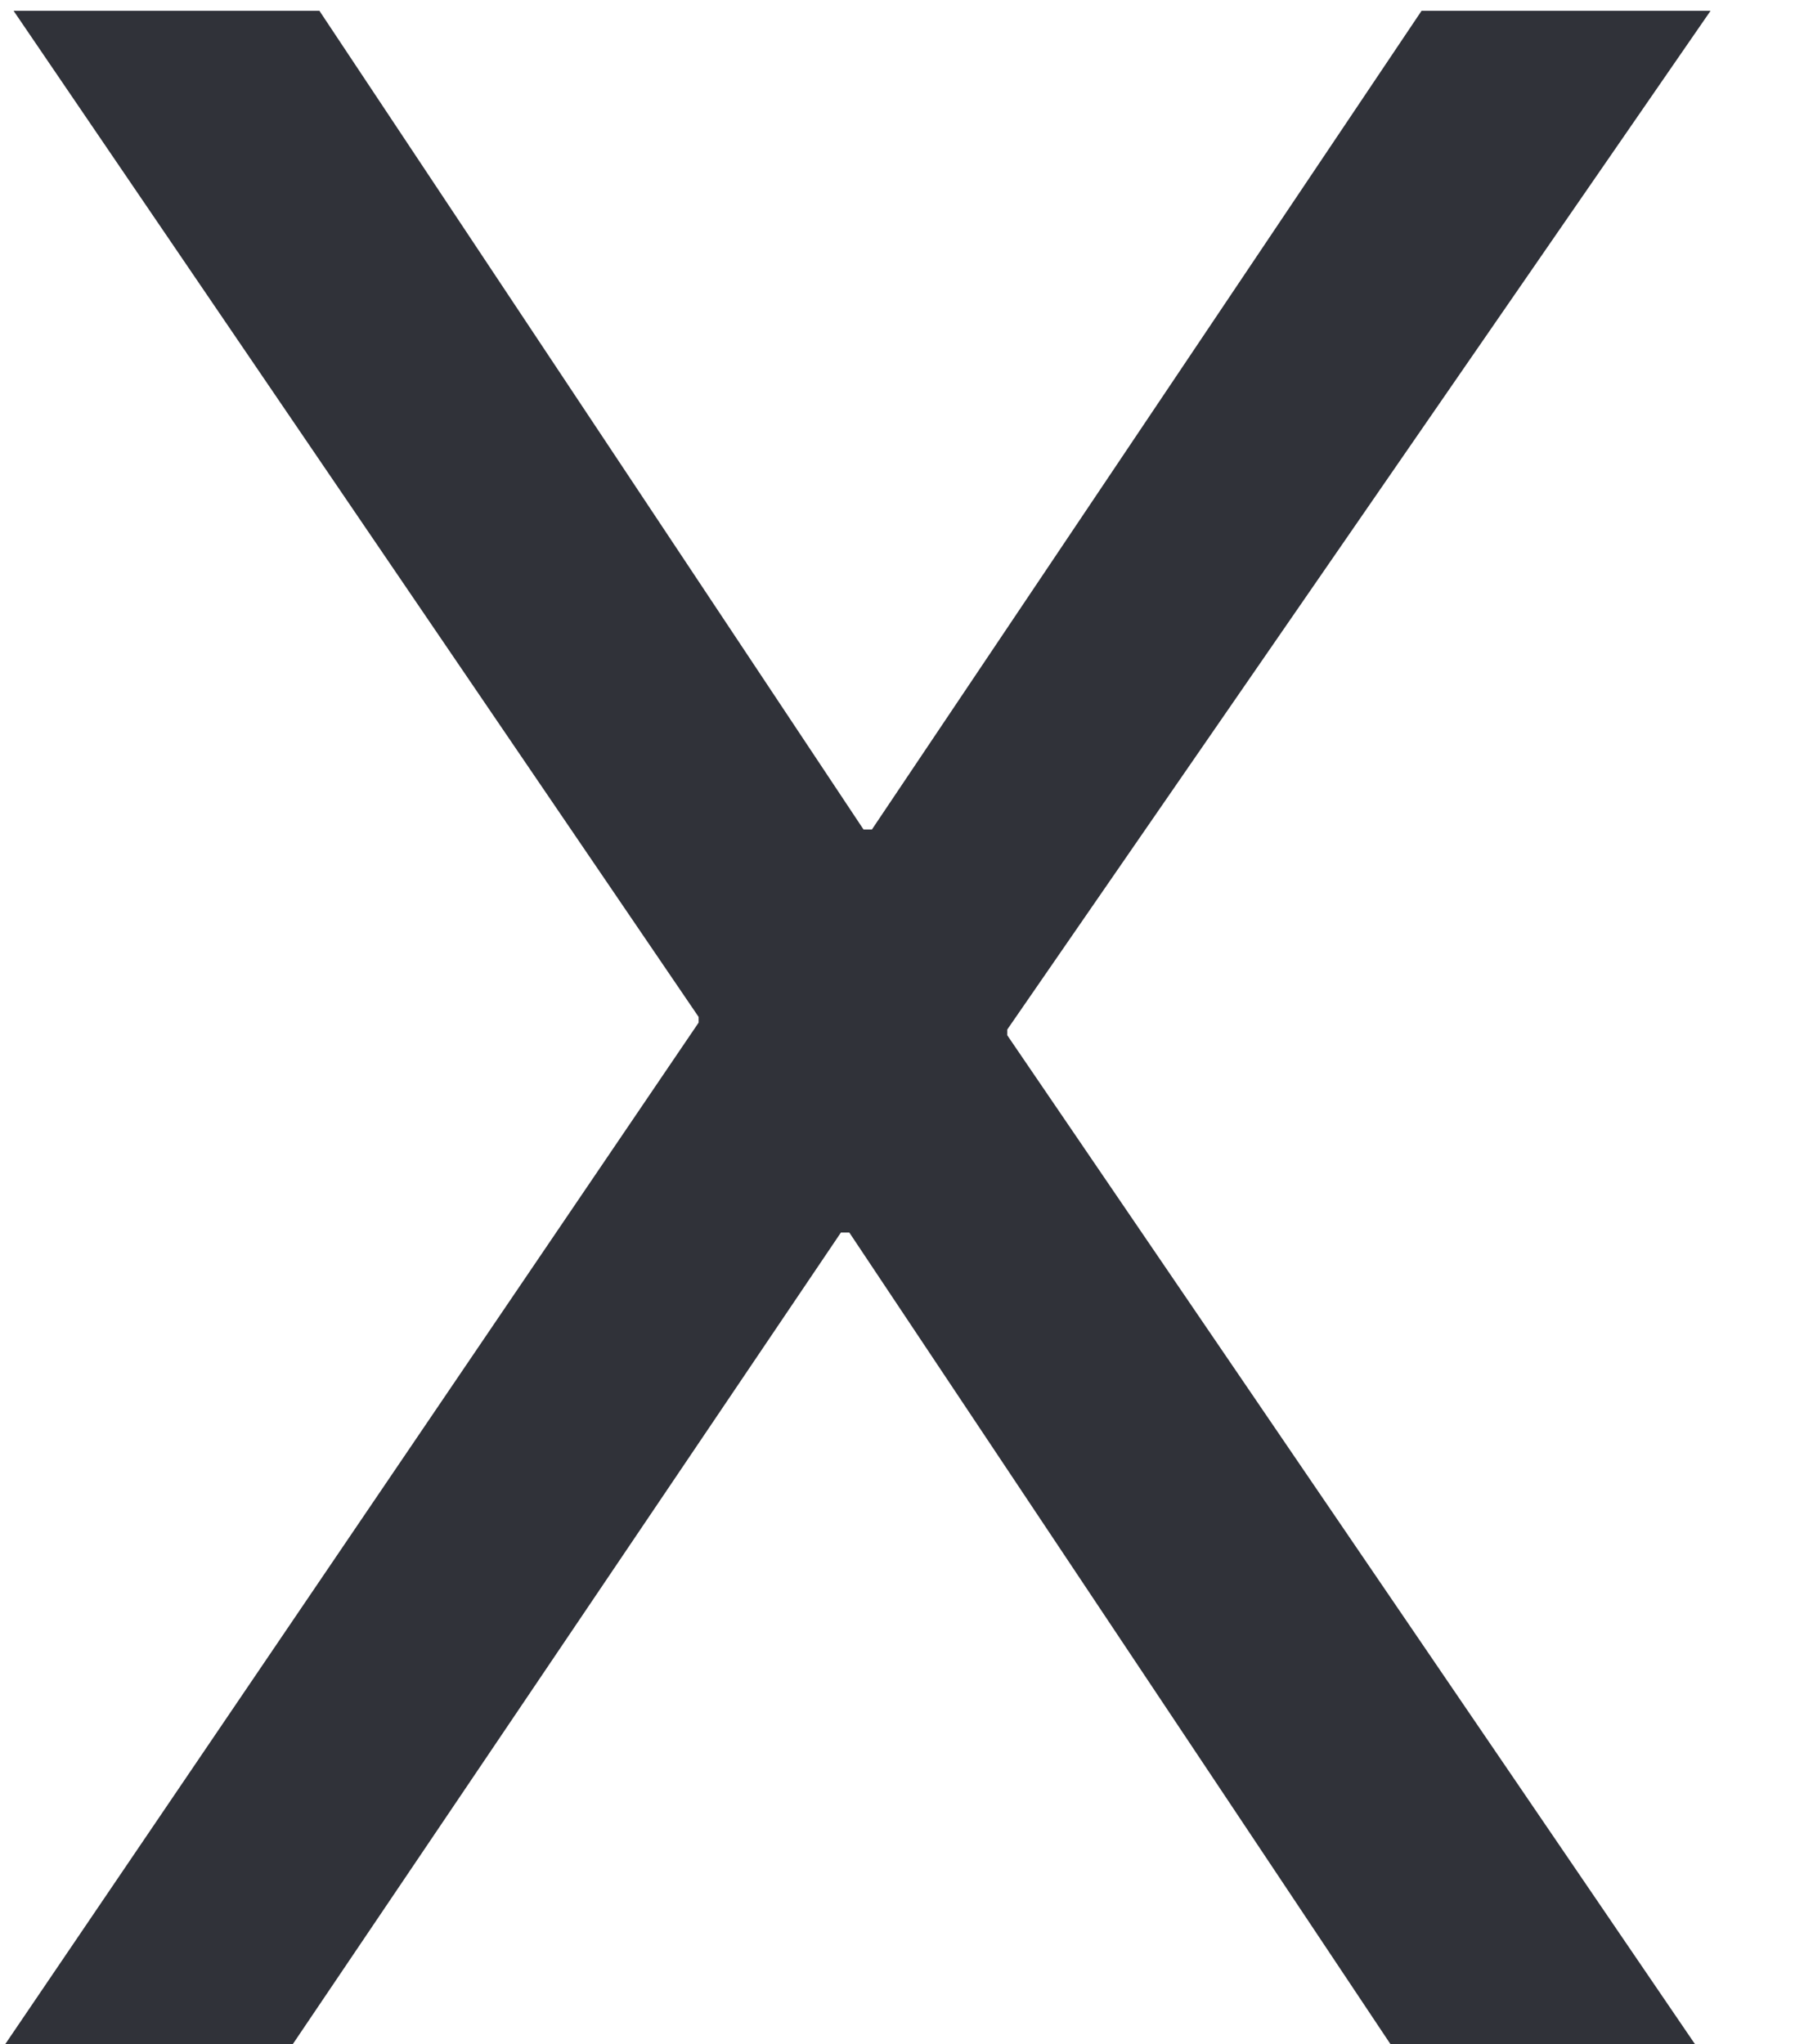 <svg width="15" height="17" viewBox="0 0 15 17" fill="none" xmlns="http://www.w3.org/2000/svg">
<path d="M0.043 17L5.809 8.504V8.457L0.113 0.09H2.656L7.18 6.898H7.25L11.82 0.09H14.223L8.375 8.562V8.609L14.094 17H11.562L7.062 10.25H6.992L2.434 17H0.043Z" fill="#303239"/>
</svg>
